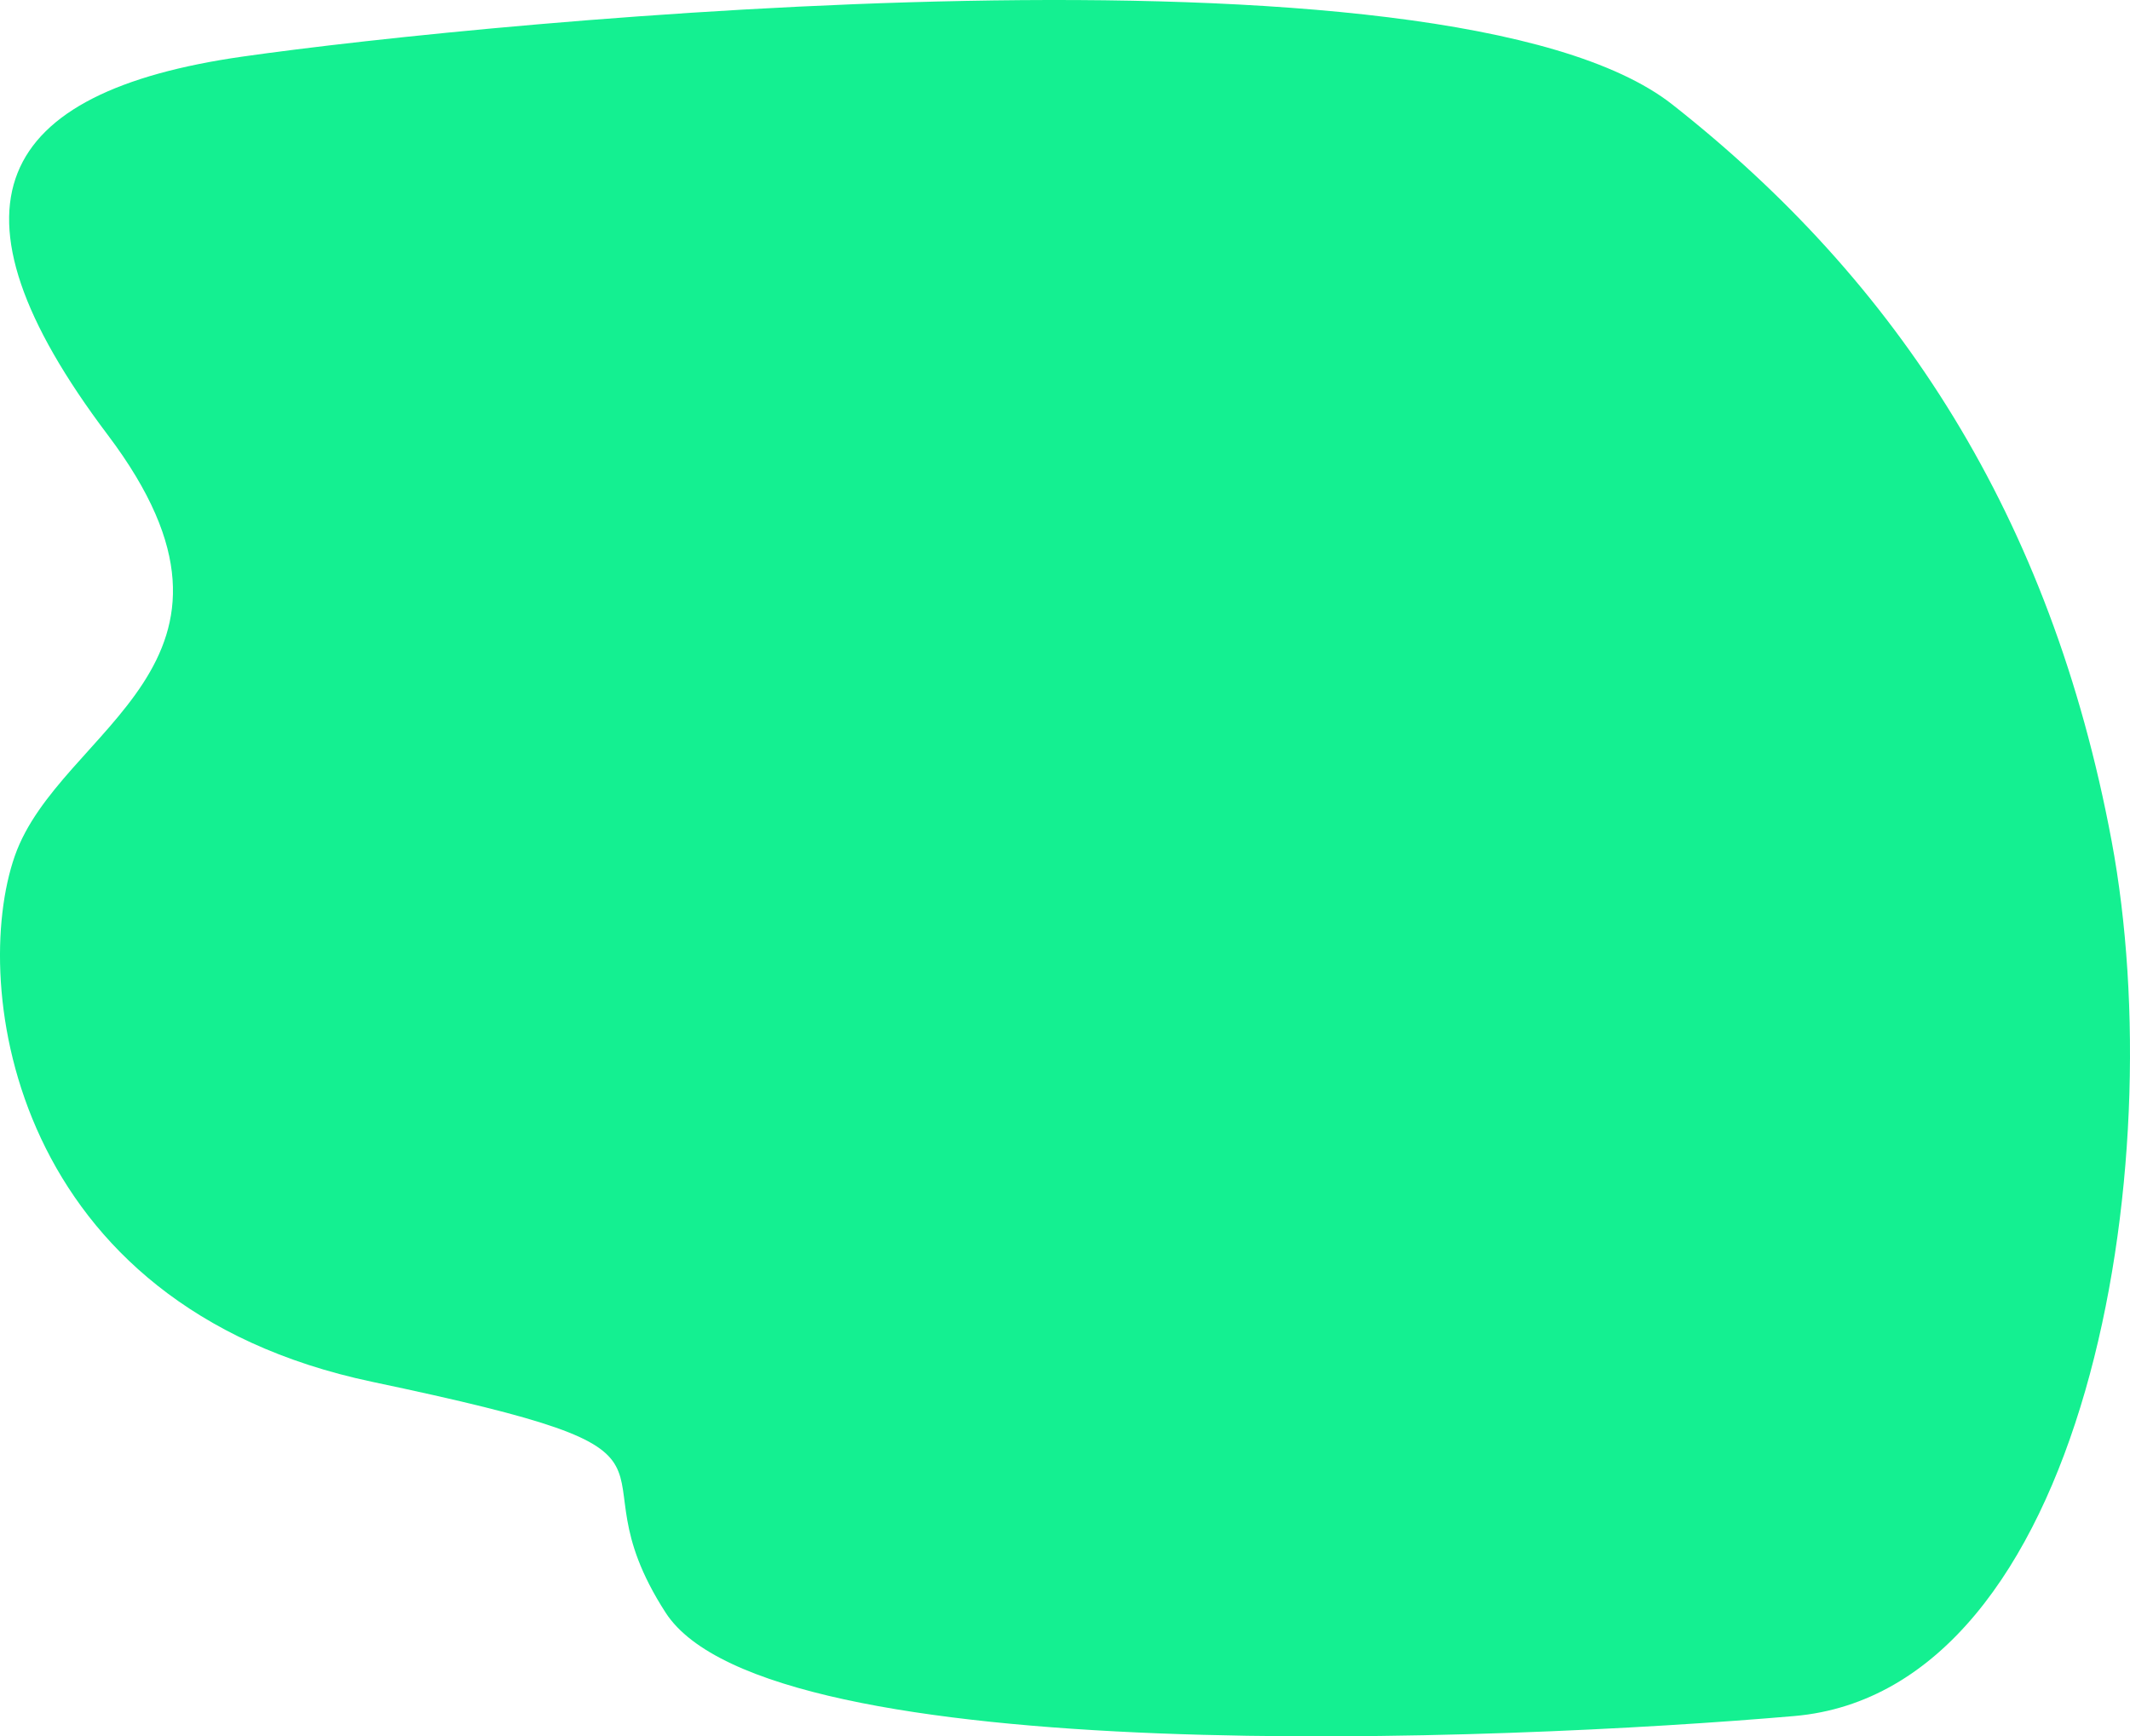 <svg xmlns="http://www.w3.org/2000/svg" width="1141.394" height="930.649" viewBox="0 0 1141.394 930.649">
  <path id="Caminho_201" data-name="Caminho 201" d="M648.773,297.288c-54.979-85.158,36.415-82.9-157.263-123.728S275.951-39.289,300-108.227s142.6-102.73,49.824-225.737S289.7-517.8,421.987-536.721s645.556-69.284,766.262,25.683,202.733,220.33,235.377,394.7-13.745,455.529-170.09,469.046S703.752,382.447,648.773,297.288Z" transform="translate(-292.087 567.065)" fill="#14f091"/>
</svg>
